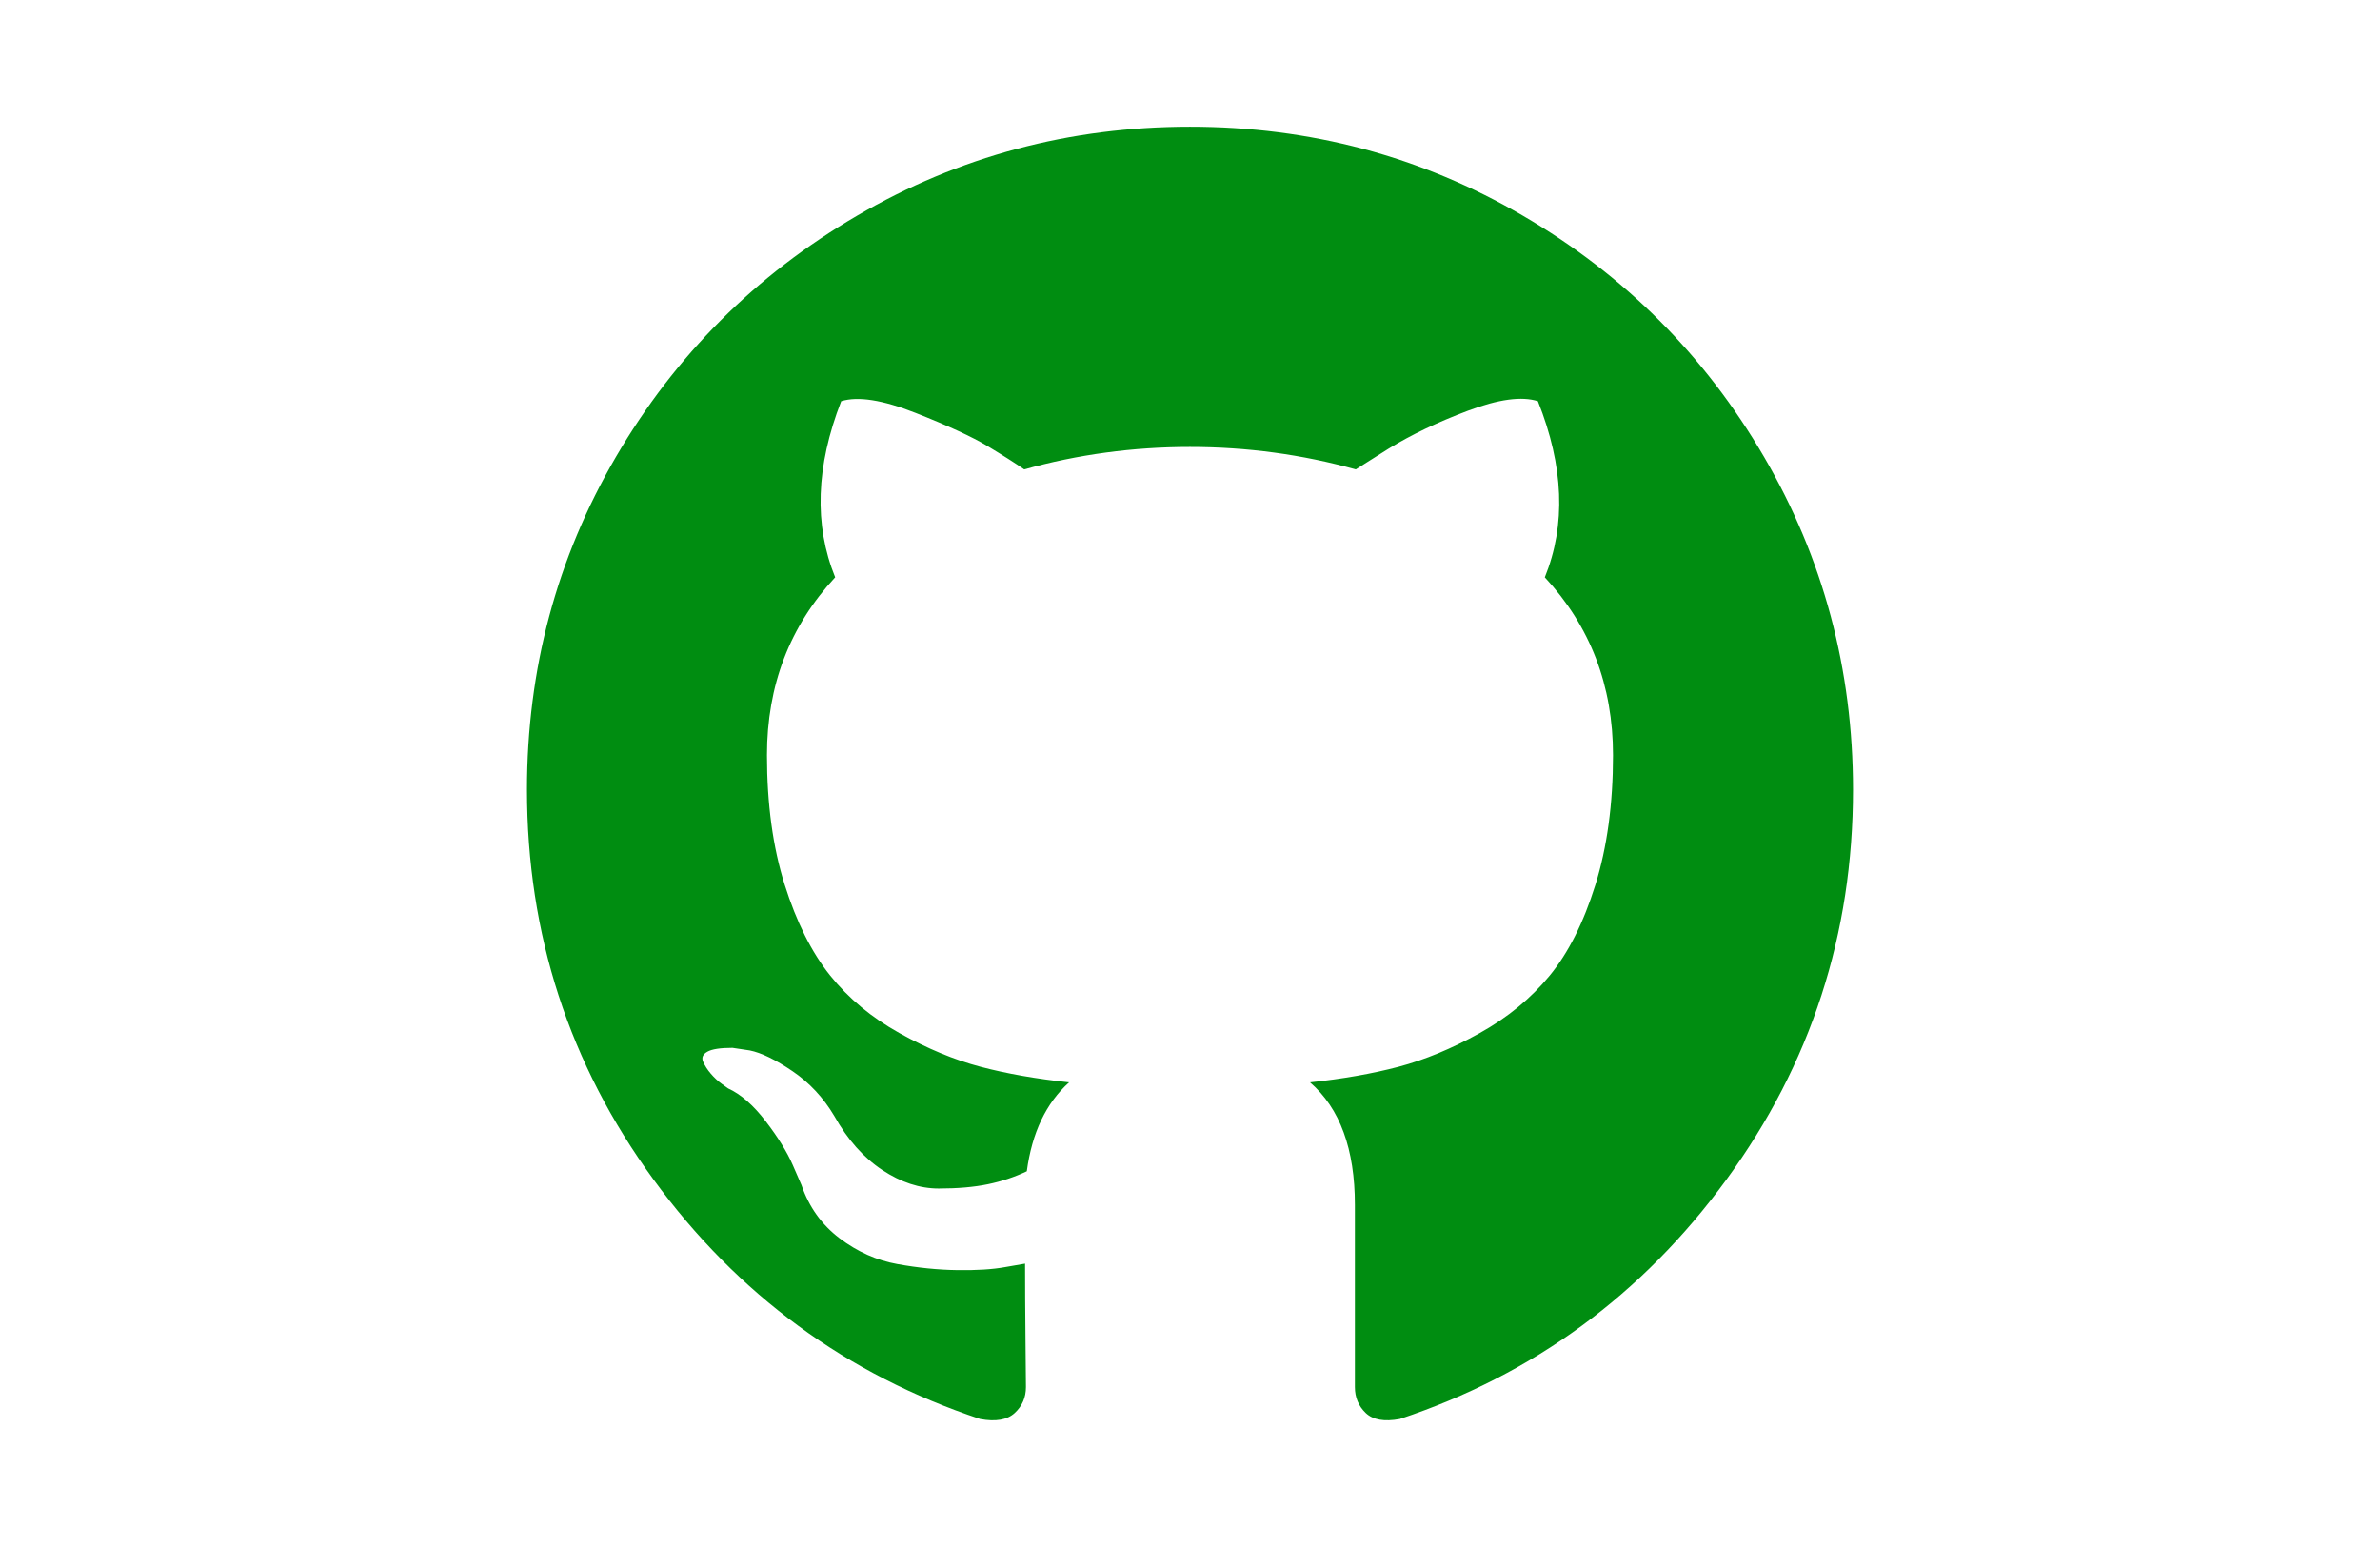 <?xml version="1.0" encoding="utf-8"?>
<!-- Generator: Adobe Illustrator 16.0.4, SVG Export Plug-In . SVG Version: 6.00 Build 0)  -->
<!--Icon made by Dave Gandy from www.flaticon.com -->
<!DOCTYPE svg PUBLIC "-//W3C//DTD SVG 1.1//EN" "http://www.w3.org/Graphics/SVG/1.1/DTD/svg11.dtd">
<?xml-stylesheet type="text/css" href="../css/custom.css" ?>
<svg version="1.1" id="Capa_1" xmlns="http://www.w3.org/2000/svg" xmlns:xlink="http://www.w3.org/1999/xlink" x="0px" y="0px"
	 width="40px" height="26px" viewBox="0 0 216 146" enable-background="new 0 0 216 146" xml:space="preserve">
<path fill="#008D11" id="github" d="M162.178,43.122c-5.595-9.587-13.185-17.177-22.771-22.772c-9.588-5.595-20.055-8.392-31.408-8.392
	c-11.352,0-21.822,2.798-31.408,8.392c-9.587,5.595-17.177,13.185-22.772,22.772c-5.595,9.587-8.392,20.056-8.392,31.407
	c0,13.634,3.978,25.895,11.936,36.785c7.957,10.89,18.236,18.426,30.837,22.608c1.467,0.272,2.553,0.081,3.259-0.569
	c0.706-0.652,1.059-1.467,1.059-2.444c0-0.163-0.014-1.629-0.041-4.399c-0.028-2.771-0.041-5.188-0.041-7.25l-1.874,0.324
	c-1.195,0.219-2.702,0.312-4.522,0.285c-1.819-0.025-3.707-0.216-5.662-0.57c-1.956-0.352-3.775-1.166-5.459-2.442
	c-1.683-1.277-2.878-2.948-3.584-5.011l-0.815-1.875c-0.543-1.248-1.398-2.634-2.566-4.154c-1.168-1.521-2.349-2.553-3.544-3.096
	l-0.57-0.407c-0.38-0.272-0.733-0.599-1.059-0.979c-0.326-0.38-0.57-0.76-0.733-1.141c-0.163-0.38-0.028-0.693,0.407-0.938
	s1.222-0.365,2.363-0.365l1.629,0.244c1.086,0.217,2.43,0.868,4.033,1.955c1.602,1.086,2.919,2.498,3.951,4.235
	c1.25,2.228,2.756,3.925,4.522,5.093c1.765,1.168,3.544,1.751,5.336,1.751s3.34-0.136,4.644-0.407
	c1.303-0.271,2.525-0.679,3.666-1.222c0.489-3.64,1.82-6.437,3.992-8.392c-3.096-0.326-5.879-0.816-8.351-1.467
	c-2.471-0.652-5.024-1.711-7.658-3.179c-2.635-1.466-4.821-3.286-6.559-5.458c-1.738-2.173-3.164-5.025-4.277-8.555
	c-1.113-3.531-1.67-7.604-1.67-12.221c0-6.573,2.146-12.167,6.437-16.784c-2.01-4.942-1.82-10.482,0.57-16.62
	c1.575-0.489,3.911-0.122,7.007,1.1c3.096,1.222,5.363,2.269,6.803,3.137s2.594,1.603,3.463,2.2
	c5.052-1.412,10.266-2.118,15.643-2.118s10.592,0.706,15.645,2.118l3.096-1.955c2.117-1.304,4.617-2.499,7.494-3.585
	c2.879-1.086,5.08-1.385,6.601-0.896c2.444,6.138,2.661,11.678,0.651,16.62c4.291,4.617,6.437,10.212,6.437,16.784
	c0,4.617-0.558,8.703-1.67,12.261c-1.114,3.559-2.552,6.409-4.317,8.555c-1.766,2.146-3.966,3.952-6.6,5.418
	c-2.635,1.467-5.188,2.526-7.659,3.178c-2.472,0.652-5.255,1.142-8.351,1.468c2.824,2.444,4.236,6.3,4.236,11.569v17.189
	c0,0.977,0.34,1.792,1.019,2.443s1.751,0.842,3.218,0.57c12.602-4.182,22.881-11.718,30.838-22.609
	c7.957-10.889,11.936-23.15,11.936-36.785C170.57,63.177,167.771,52.709,162.178,43.122z"/>
</svg>
